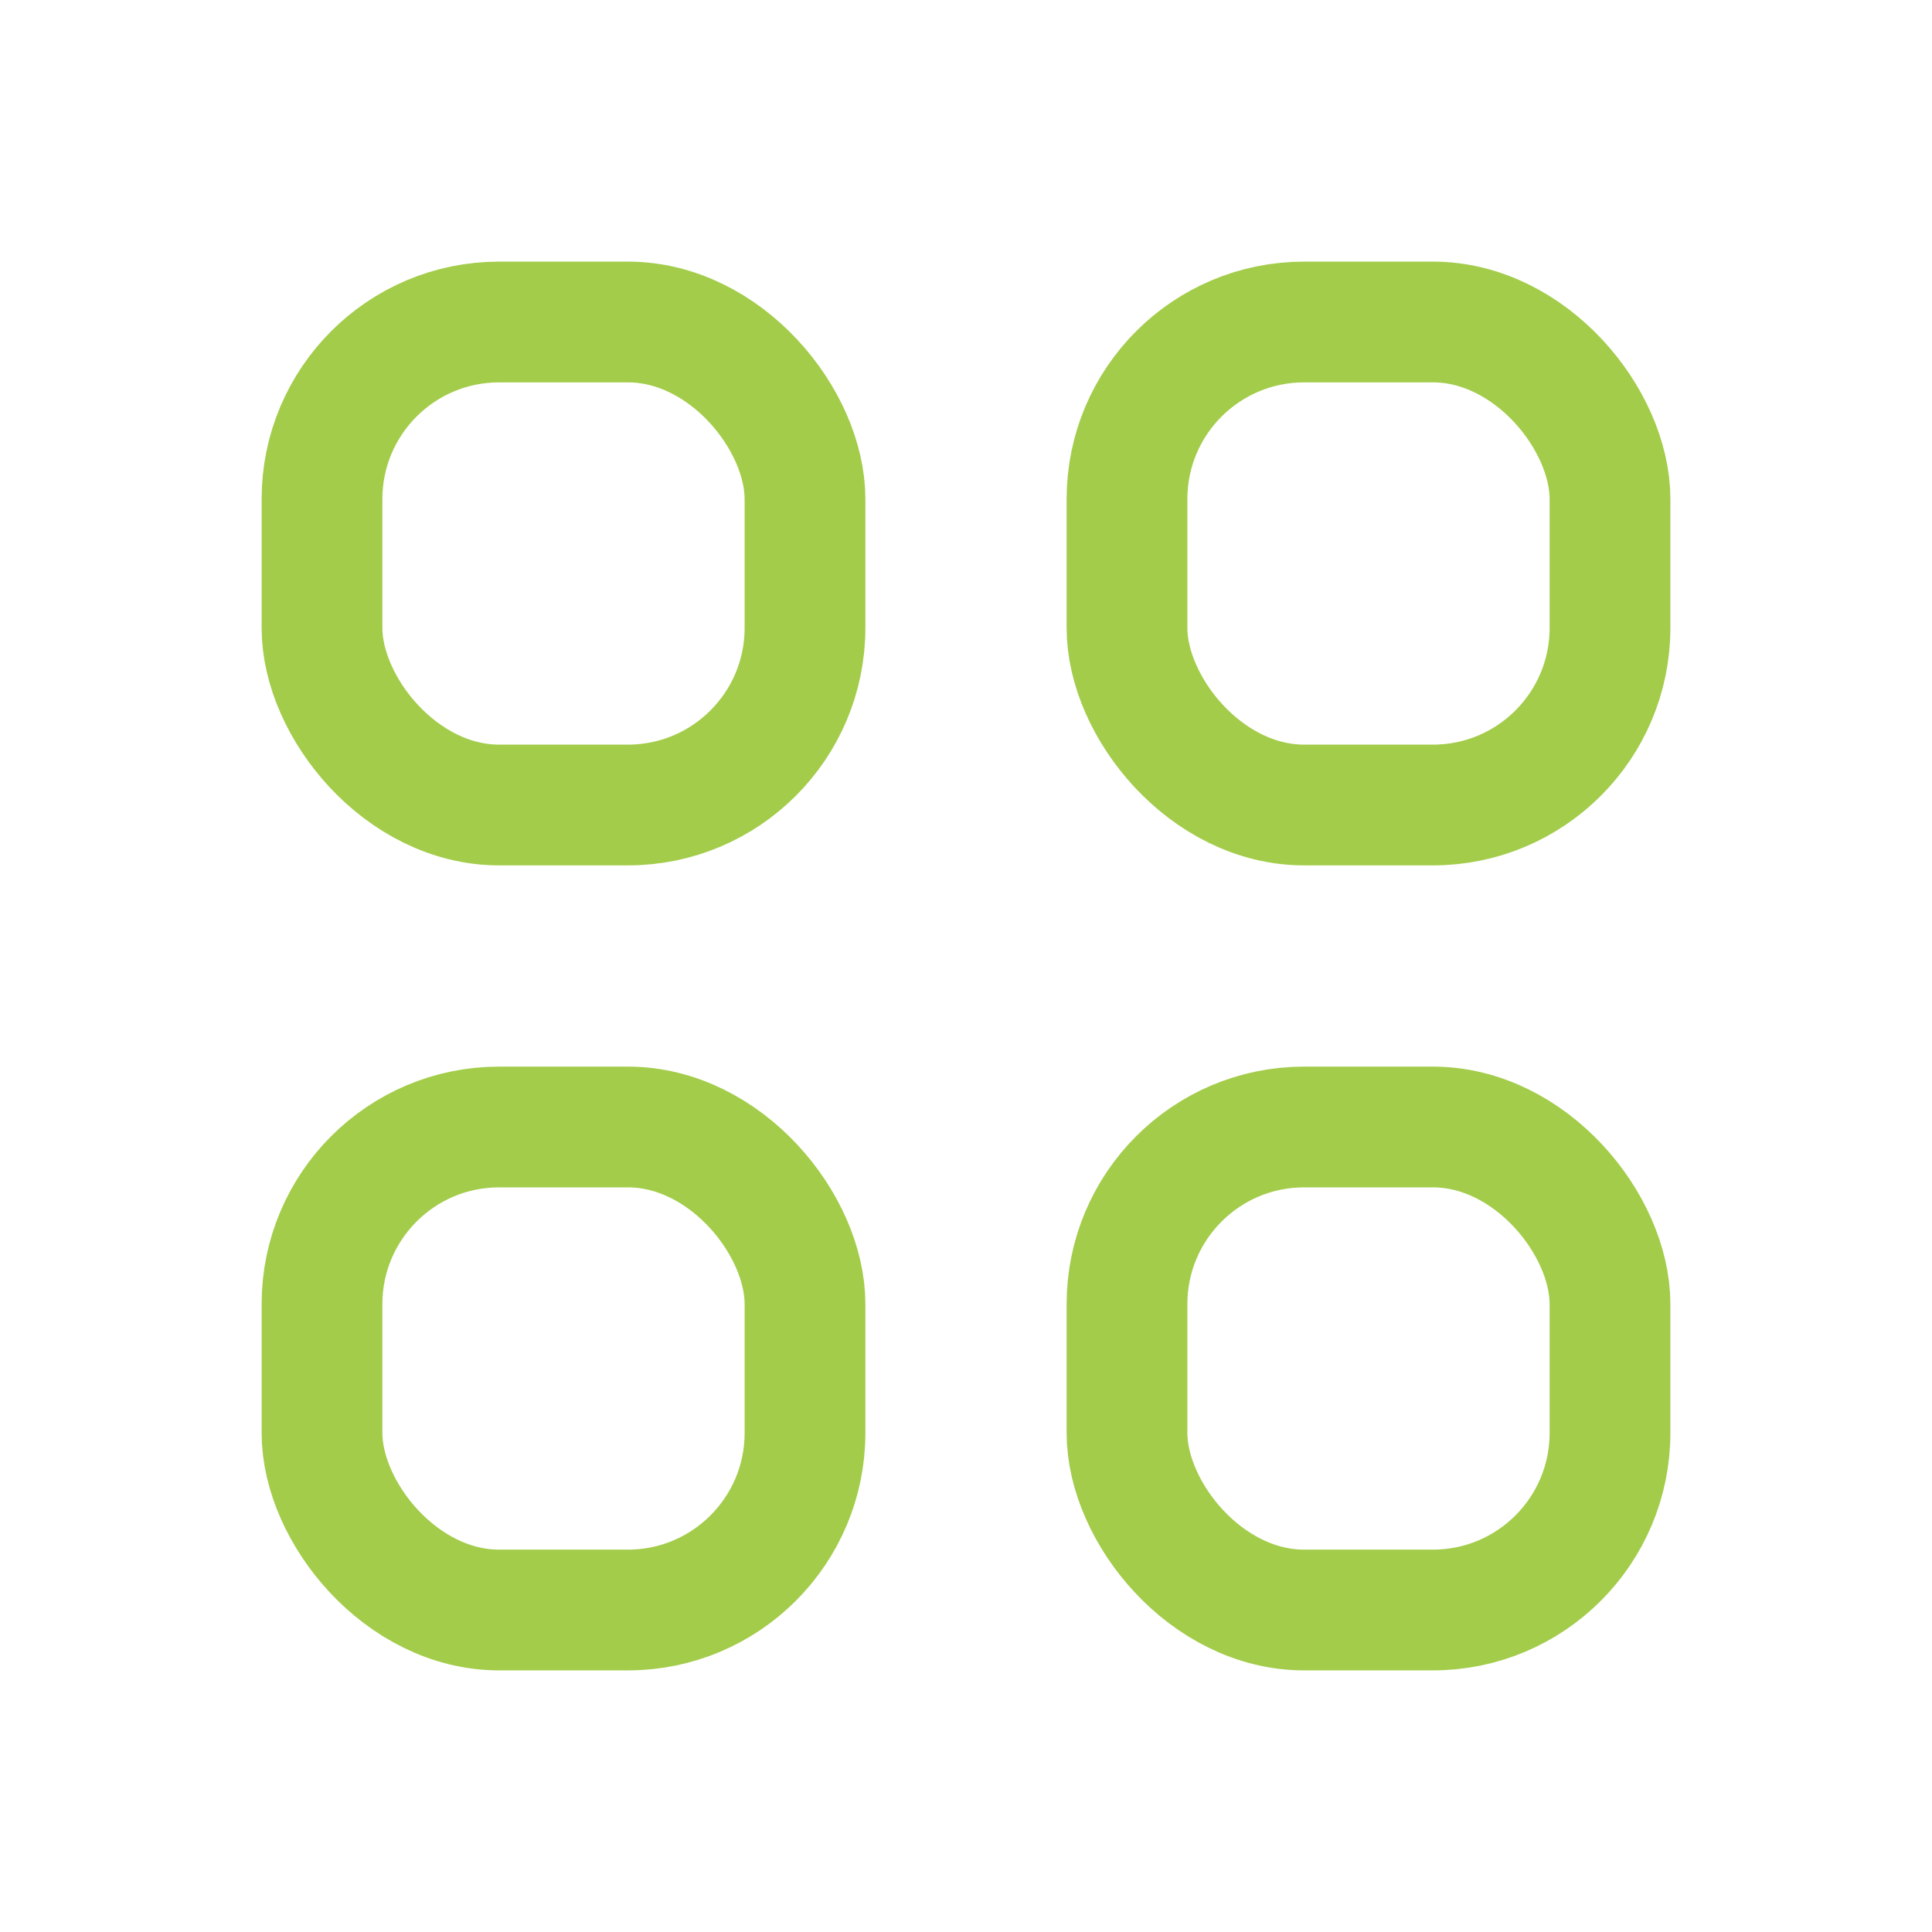 <svg width="24" height="24" viewBox="0 0 24 24" fill="none" xmlns="http://www.w3.org/2000/svg">
<rect x="4" y="4" width="6" height="6" rx="2.2" stroke="#A3CC4A" stroke-width="1.5"/>
<rect x="4" y="14" width="6" height="6" rx="2.2" stroke="#A3CC4A" stroke-width="1.5"/>
<rect x="14" y="4" width="6" height="6" rx="2.2" stroke="#A3CC4A" stroke-width="1.5"/>
<rect x="14" y="14" width="6" height="6" rx="2.2" stroke="#A3CC4A" stroke-width="1.5"/>
</svg>
